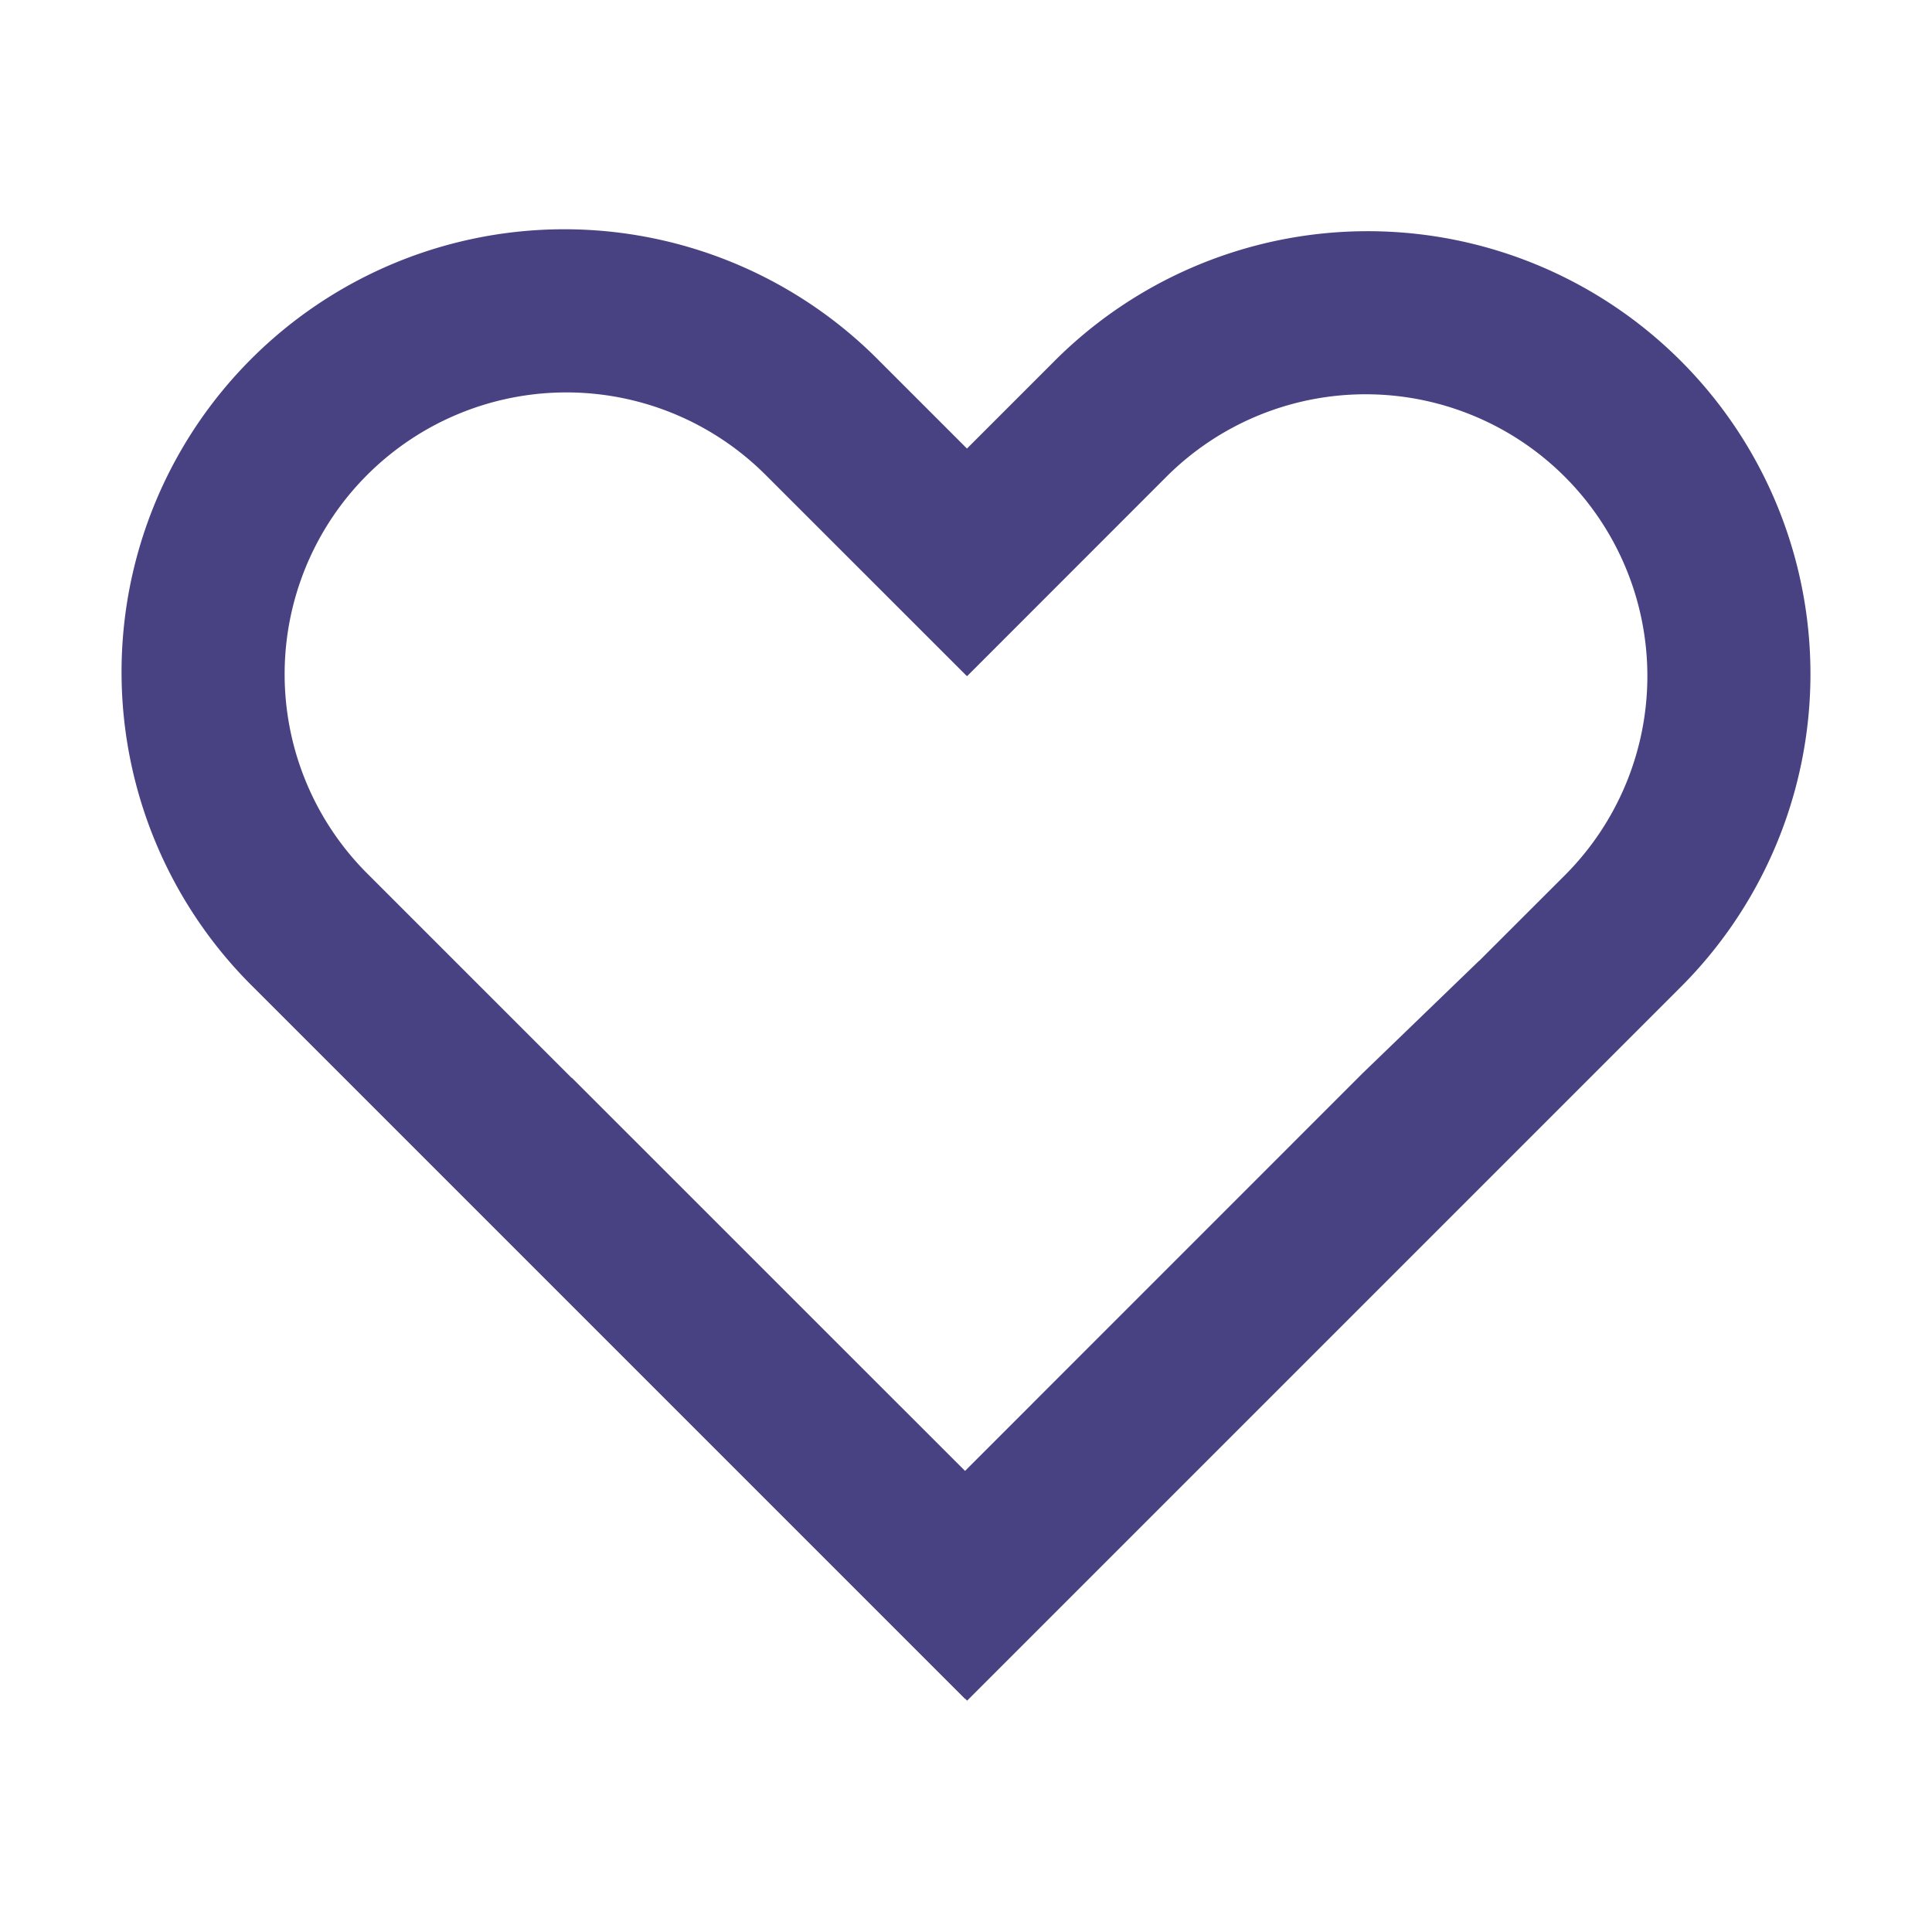 <svg xmlns="http://www.w3.org/2000/svg" width="1em" height="1em" viewBox="0 0 24 24"><path fill="#484283" fill-rule="evenodd" d="m12.012 5.572l-1.087-1.087a5.5 5.5 0 1 0-7.778 7.778l8.839 8.839l.002-.002l.026.026l8.839-8.839a5.5 5.5 0 1 0-7.778-7.778zm-.024 12.7l4.936-4.937l1.45-1.4h.002l1.063-1.062a3.5 3.5 0 1 0-4.95-4.95L12.013 8.4l-.007-.007h-.001L9.511 5.9a3.5 3.5 0 1 0-4.95 4.95l2.54 2.54l.001-.003z" clip-rule="evenodd"/></svg>